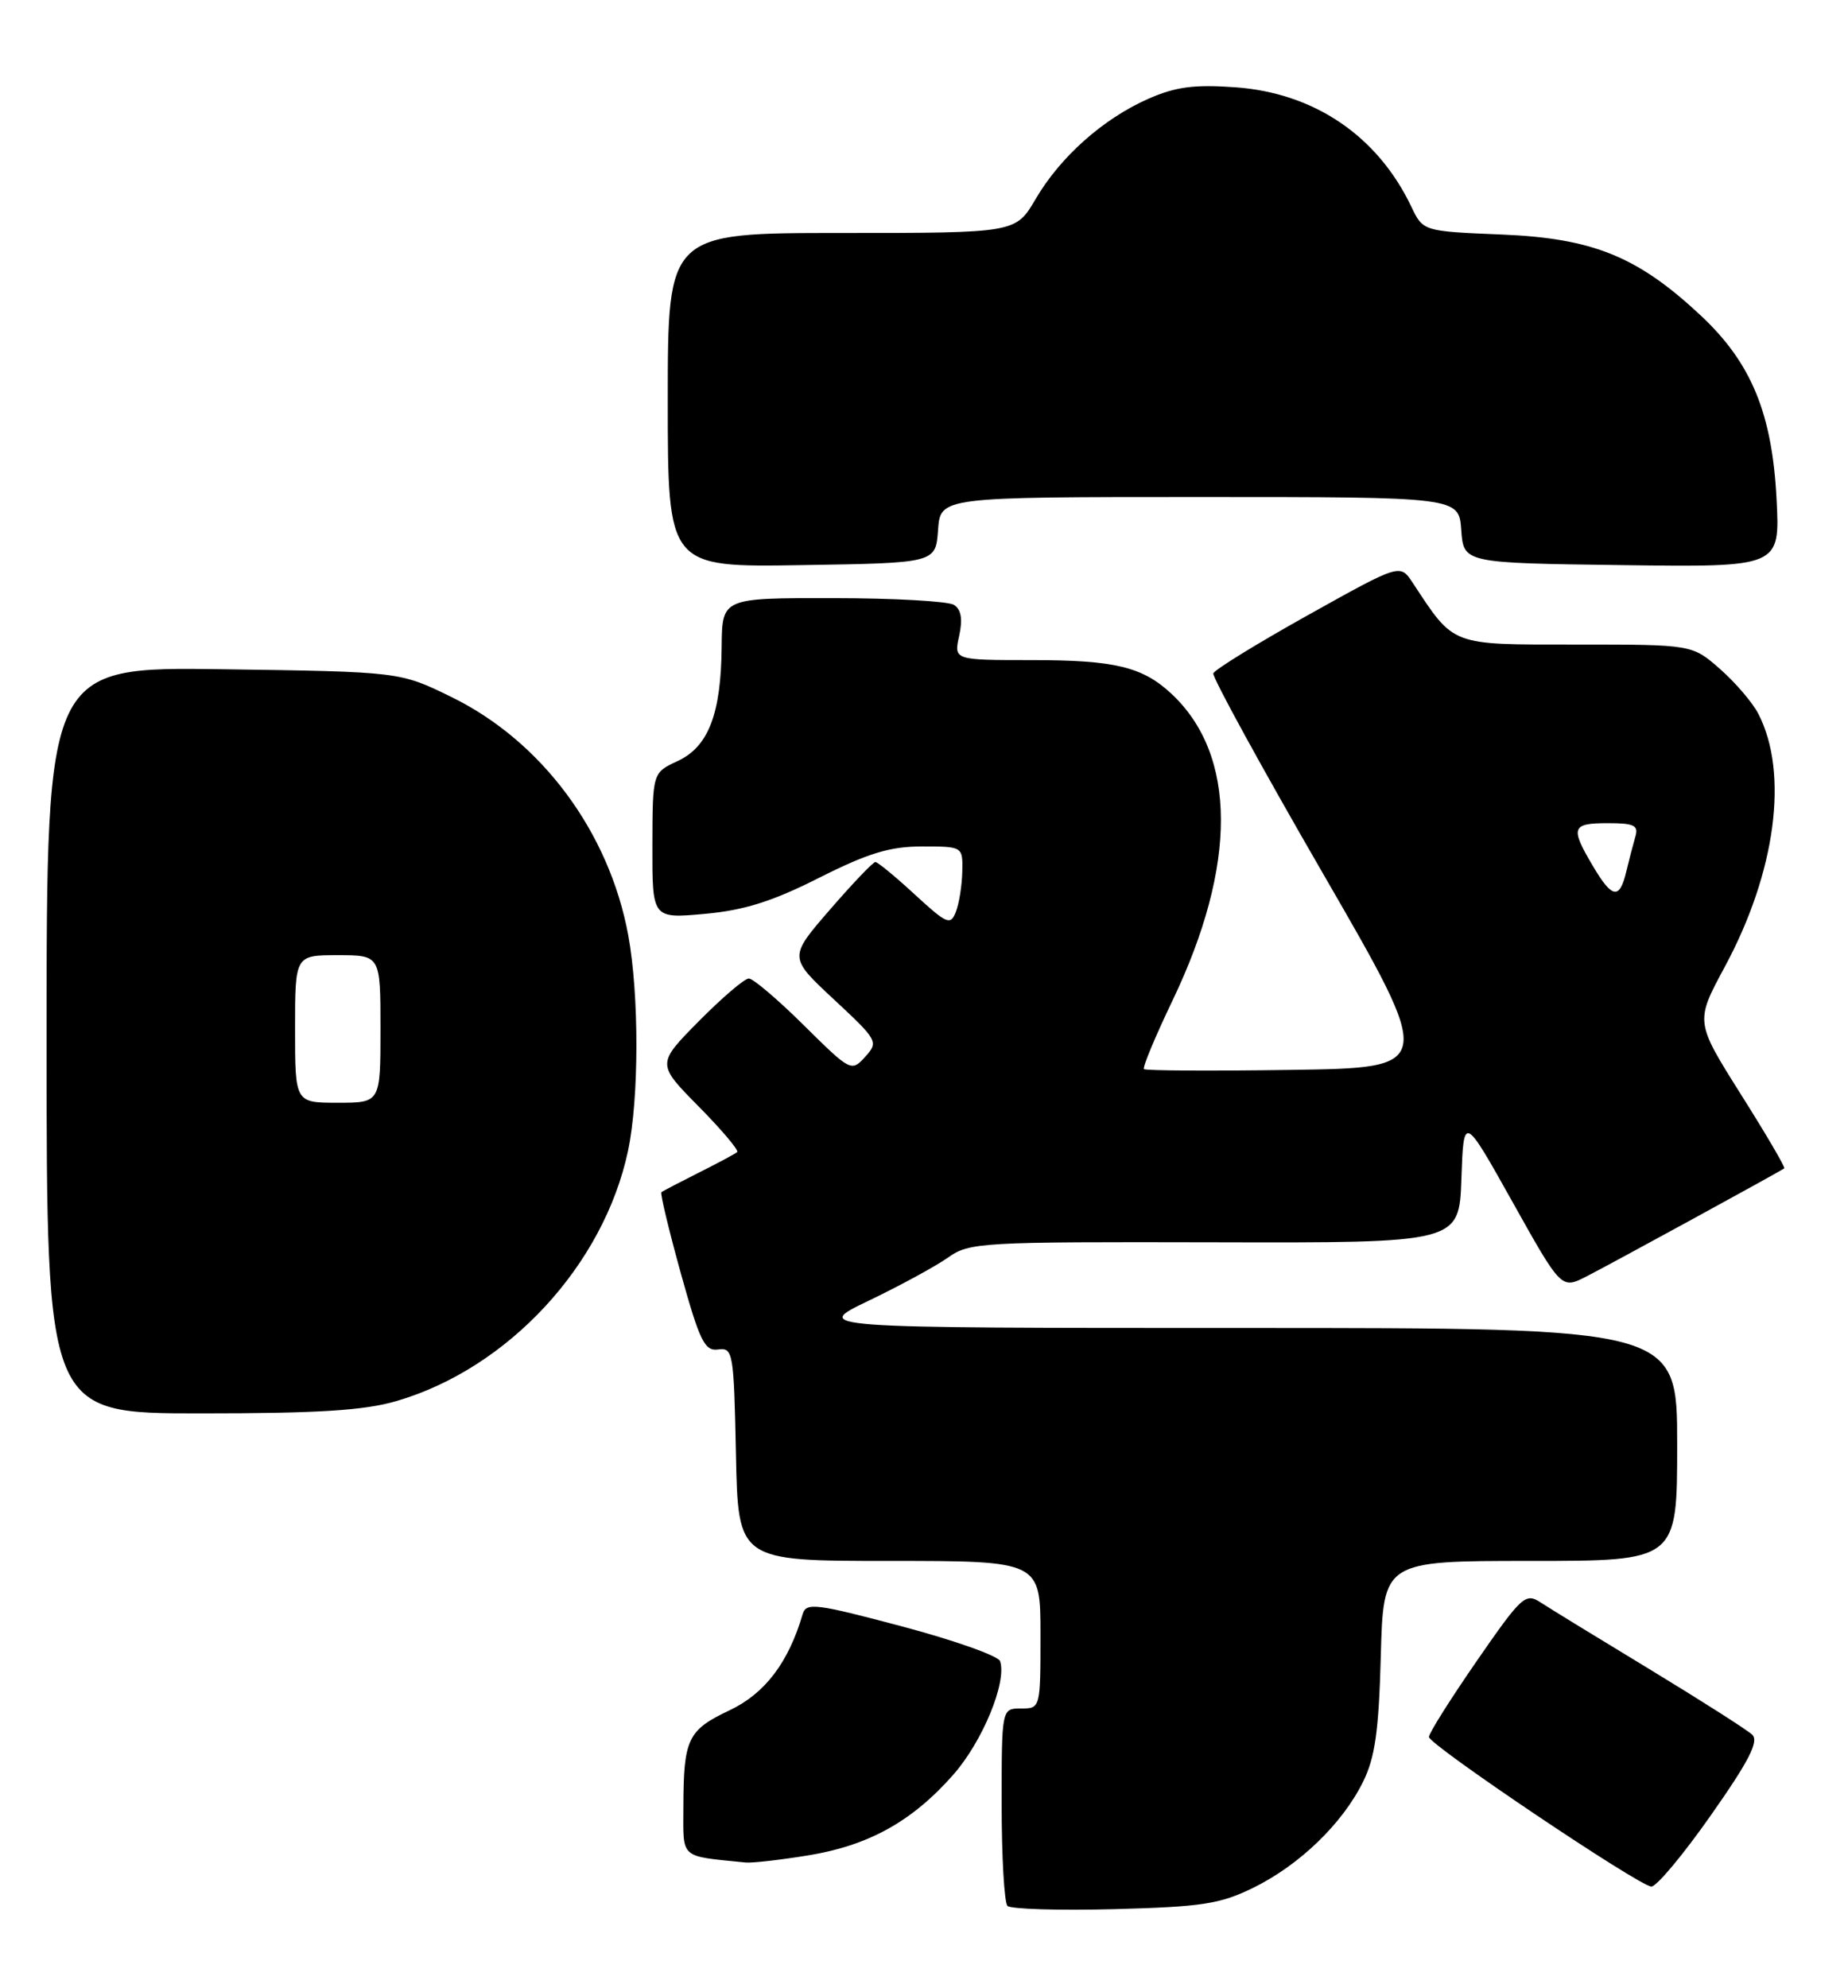 <?xml version="1.0" encoding="UTF-8" standalone="no"?>
<!DOCTYPE svg PUBLIC "-//W3C//DTD SVG 1.1//EN" "http://www.w3.org/Graphics/SVG/1.1/DTD/svg11.dtd" >
<svg xmlns="http://www.w3.org/2000/svg" xmlns:xlink="http://www.w3.org/1999/xlink" version="1.1" viewBox="0 0 238 256">
 <g >
 <path fill="currentColor"
d=" M 161.42 243.08 C 167.36 240.16 172.87 234.84 175.53 229.47 C 177.09 226.33 177.57 222.95 177.83 213.25 C 178.16 201.00 178.16 201.00 197.08 201.00 C 216.00 201.00 216.00 201.00 216.00 186.00 C 216.00 171.00 216.00 171.00 160.28 171.00 C 104.56 171.00 104.56 171.00 111.90 167.48 C 115.94 165.54 120.53 163.04 122.10 161.93 C 124.83 159.98 126.33 159.90 156.44 159.97 C 187.92 160.05 187.92 160.05 188.21 151.79 C 188.50 143.53 188.50 143.53 194.79 154.77 C 201.08 166.01 201.08 166.01 204.29 164.38 C 207.22 162.89 229.10 150.94 229.79 150.45 C 229.96 150.34 227.44 146.04 224.20 140.91 C 218.32 131.57 218.32 131.57 222.12 124.52 C 228.71 112.31 230.40 99.55 226.45 91.91 C 225.71 90.47 223.49 87.88 221.52 86.15 C 217.93 83.00 217.93 83.00 203.05 83.00 C 186.66 83.00 187.36 83.26 181.91 75.00 C 180.31 72.59 180.31 72.59 168.43 79.22 C 161.89 82.87 156.42 86.24 156.26 86.71 C 156.11 87.18 162.47 98.80 170.41 112.53 C 184.84 137.50 184.84 137.50 166.27 137.77 C 156.06 137.92 147.54 137.87 147.33 137.67 C 147.12 137.46 148.77 133.51 150.98 128.89 C 159.37 111.40 159.32 97.21 150.85 89.32 C 147.13 85.86 143.56 85.00 132.86 85.00 C 122.84 85.00 122.84 85.00 123.53 81.88 C 124.00 79.72 123.79 78.48 122.86 77.89 C 122.11 77.42 115.09 77.02 107.25 77.02 C 93.00 77.00 93.00 77.00 92.94 83.25 C 92.87 91.93 91.24 96.16 87.27 98.00 C 84.04 99.50 84.04 99.50 84.02 108.89 C 84.00 118.29 84.00 118.29 90.75 117.68 C 95.84 117.22 99.47 116.08 105.50 113.03 C 111.82 109.85 114.61 109.00 118.75 109.00 C 124.00 109.00 124.00 109.00 123.93 112.25 C 123.89 114.04 123.52 116.37 123.10 117.43 C 122.41 119.19 121.95 118.99 117.81 115.18 C 115.32 112.88 113.03 111.00 112.74 111.00 C 112.44 111.00 109.81 113.76 106.88 117.14 C 101.57 123.27 101.57 123.27 107.39 128.69 C 113.06 133.97 113.17 134.16 111.42 136.09 C 109.65 138.04 109.54 137.98 103.54 132.04 C 100.19 128.72 96.99 126.00 96.44 126.00 C 95.88 126.00 92.99 128.48 90.00 131.50 C 84.57 137.00 84.57 137.00 89.98 142.48 C 92.95 145.49 95.18 148.13 94.94 148.35 C 94.70 148.57 92.47 149.76 90.00 151.00 C 87.53 152.24 85.36 153.37 85.18 153.52 C 85.01 153.68 86.13 158.36 87.67 163.92 C 90.12 172.72 90.75 174.01 92.49 173.77 C 94.41 173.51 94.51 174.14 94.78 187.25 C 95.06 201.00 95.06 201.00 114.53 201.00 C 134.00 201.00 134.00 201.00 134.00 210.50 C 134.00 219.97 133.99 220.00 131.50 220.00 C 129.00 220.00 129.00 220.00 129.00 232.33 C 129.00 239.12 129.34 245.01 129.75 245.42 C 130.16 245.84 136.35 246.02 143.50 245.84 C 154.82 245.54 157.14 245.18 161.42 243.08 Z  M 220.34 233.75 C 225.24 226.78 226.55 224.22 225.67 223.38 C 225.02 222.76 219.10 218.99 212.50 214.98 C 205.90 210.98 199.56 207.10 198.42 206.35 C 196.46 205.07 195.98 205.51 190.17 213.91 C 186.78 218.82 184.01 223.21 184.03 223.67 C 184.06 224.69 211.04 242.84 212.67 242.93 C 213.32 242.97 216.77 238.84 220.34 233.75 Z  M 104.00 238.93 C 111.84 237.67 117.47 234.55 122.77 228.53 C 126.54 224.25 129.70 216.59 128.80 213.91 C 128.58 213.23 122.87 211.21 116.13 209.42 C 105.10 206.49 103.83 206.33 103.38 207.83 C 101.55 214.09 98.51 218.08 93.95 220.24 C 88.57 222.78 88.03 223.91 88.01 232.69 C 88.00 239.46 87.44 238.96 96.00 239.83 C 96.83 239.92 100.42 239.51 104.00 238.93 Z  M 51.07 180.41 C 65.45 176.21 77.75 162.91 80.88 148.20 C 82.31 141.46 82.32 128.10 80.91 120.43 C 78.46 107.15 69.77 95.44 58.15 89.76 C 51.50 86.50 51.50 86.50 28.75 86.18 C 6.00 85.86 6.00 85.86 6.00 133.93 C 6.00 182.00 6.00 182.00 25.82 182.00 C 40.98 182.00 46.91 181.63 51.07 180.41 Z  M 120.81 68.25 C 121.11 64.00 121.11 64.00 154.50 64.00 C 187.89 64.00 187.89 64.00 188.19 68.25 C 188.50 72.50 188.50 72.50 208.87 72.77 C 229.25 73.04 229.25 73.04 228.80 64.27 C 228.23 53.21 225.55 46.72 219.03 40.62 C 210.90 33.02 205.14 30.68 193.38 30.20 C 183.27 29.78 183.27 29.78 181.76 26.61 C 177.41 17.50 169.26 11.97 159.10 11.24 C 153.78 10.86 151.39 11.18 147.87 12.73 C 142.05 15.31 136.56 20.19 133.37 25.64 C 130.81 30.00 130.81 30.00 108.40 30.00 C 86.00 30.00 86.00 30.00 86.00 51.52 C 86.00 73.05 86.00 73.05 103.25 72.77 C 120.50 72.50 120.50 72.50 120.81 68.25 Z  M 205.10 111.44 C 202.21 106.55 202.41 106.00 207.07 106.00 C 210.47 106.00 211.05 106.28 210.61 107.75 C 210.33 108.71 209.80 110.74 209.44 112.25 C 208.57 115.89 207.62 115.72 205.10 111.44 Z  M 38.00 132.50 C 38.00 123.00 38.00 123.00 43.50 123.00 C 49.00 123.00 49.00 123.00 49.00 132.50 C 49.00 142.00 49.00 142.00 43.50 142.00 C 38.00 142.00 38.00 142.00 38.00 132.50 Z "/>
</g>
</svg>
